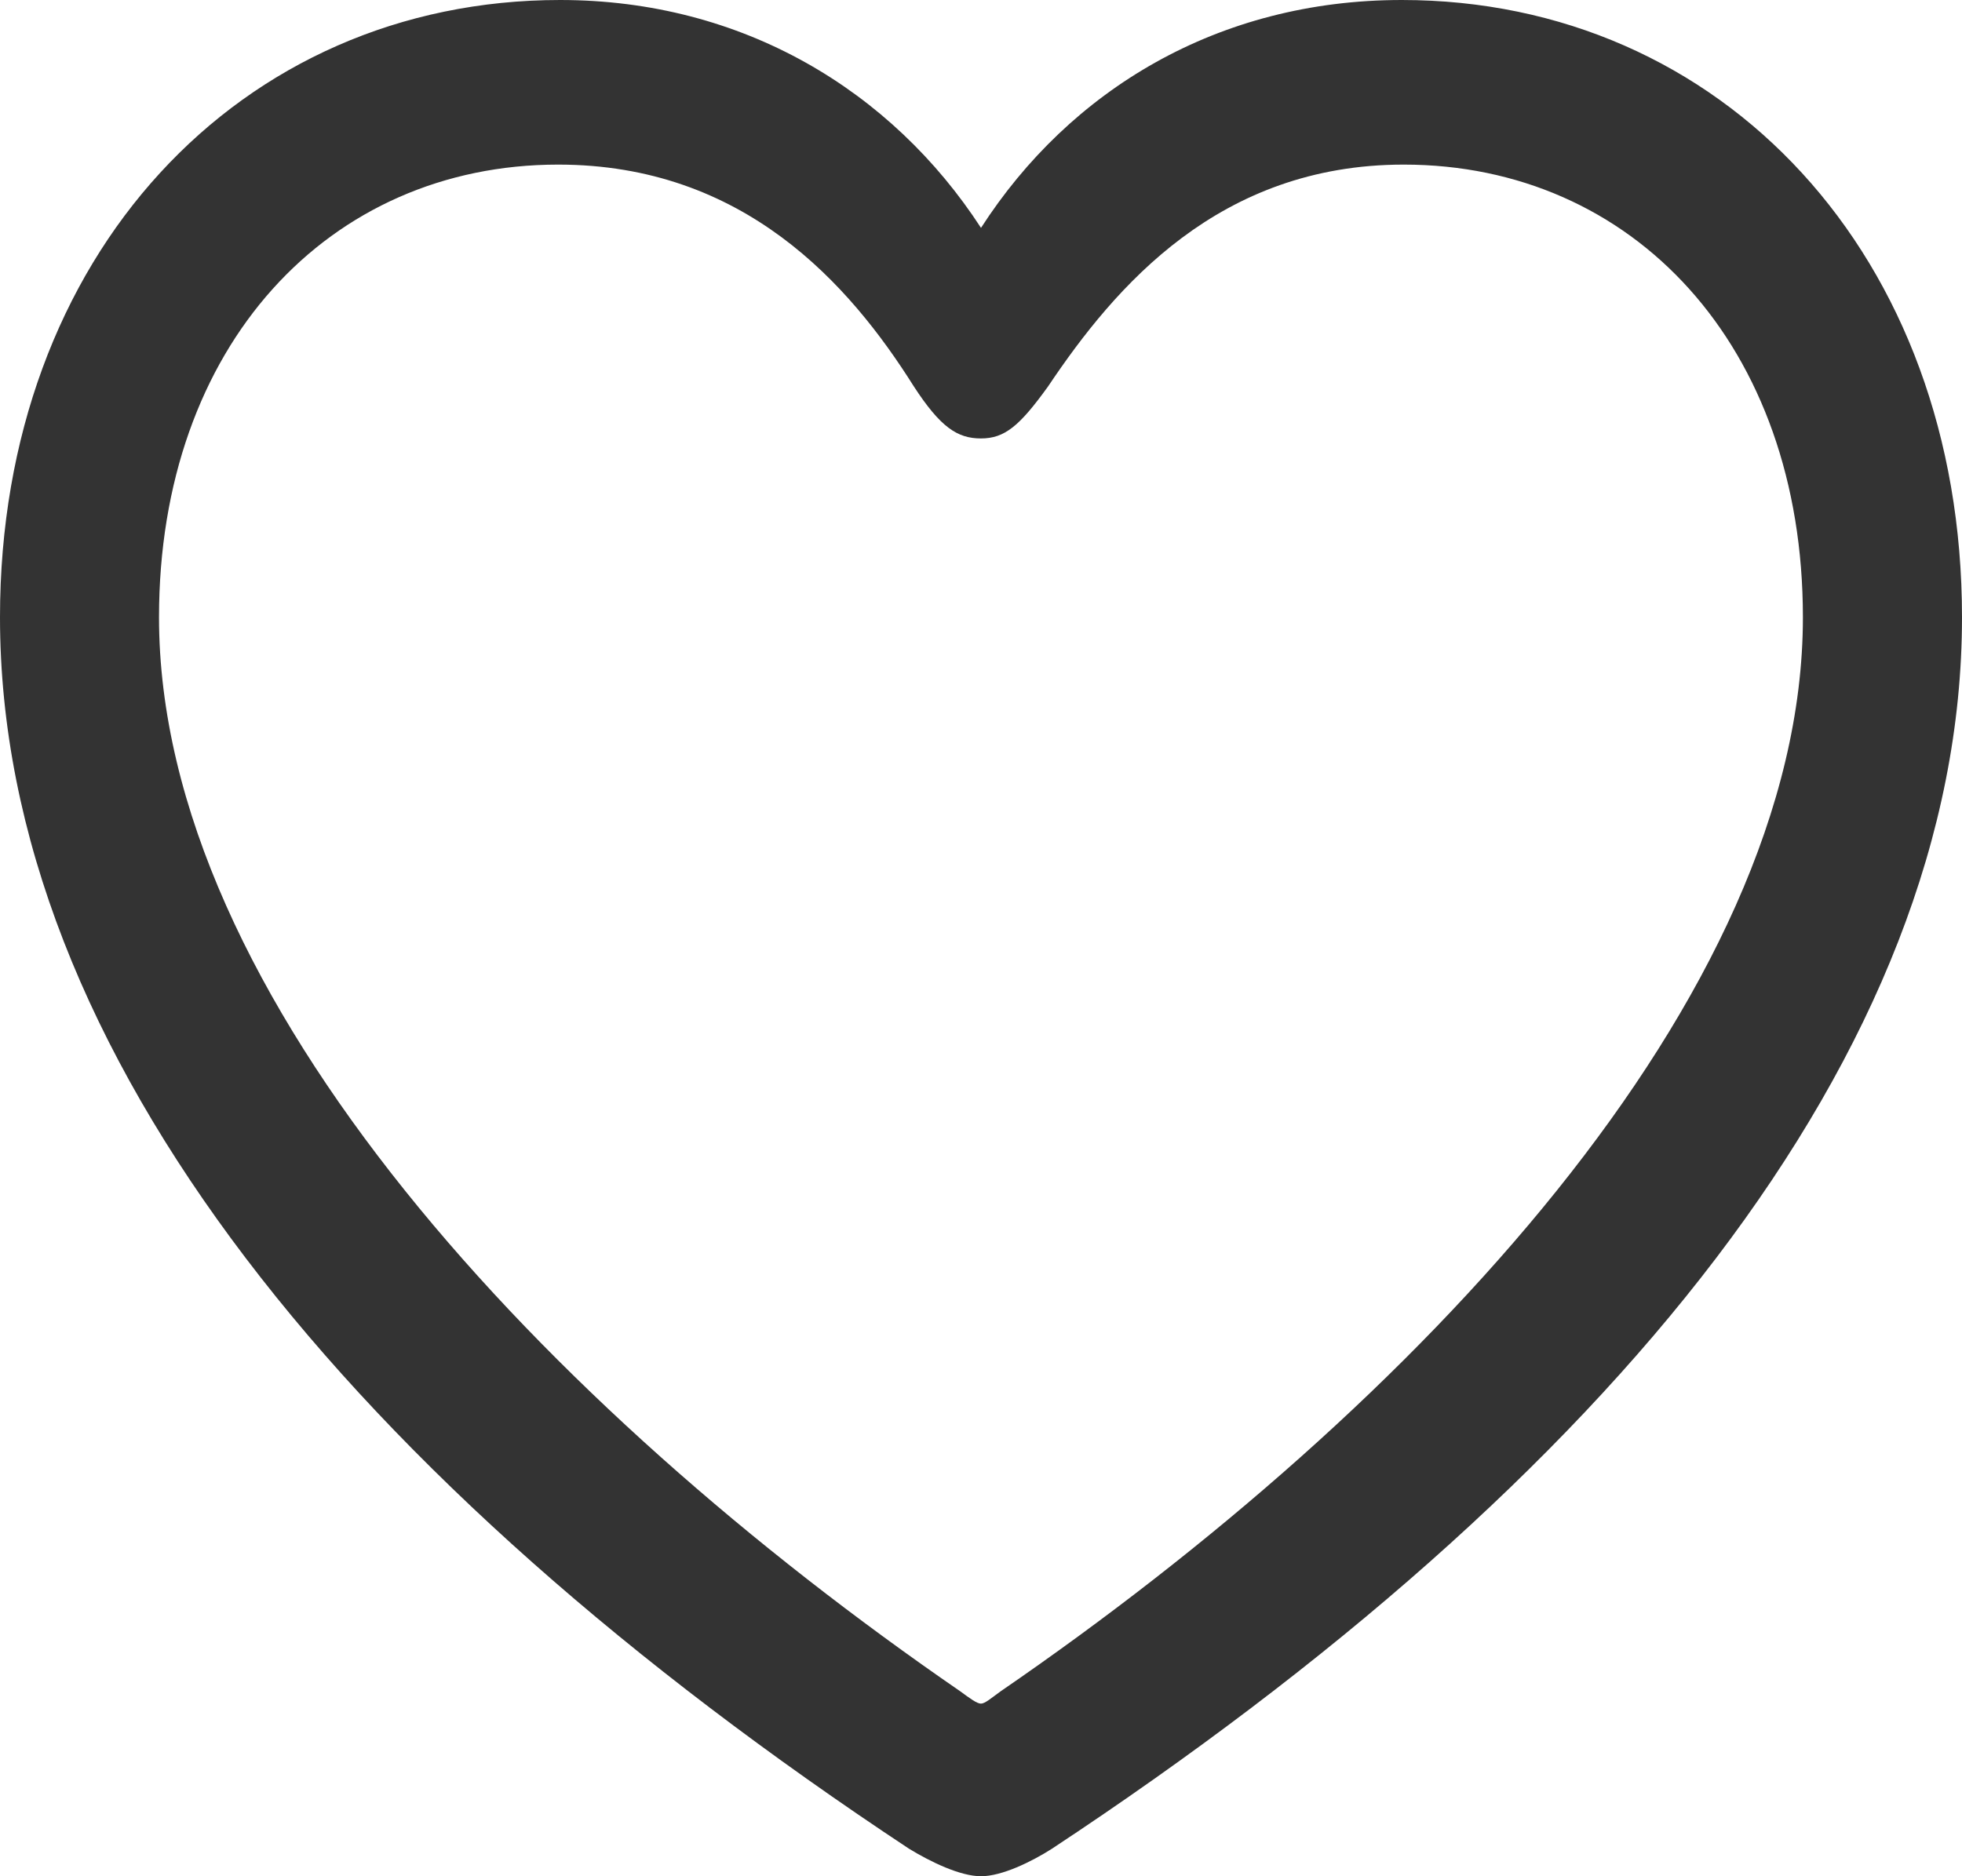 <svg xmlns="http://www.w3.org/2000/svg" viewBox="0 0 23 22">
  <path d="M0 7.237C0 12.342 4.134 17.363 10.654 21.676C10.909 21.832 11.257 22 11.5 22C11.743 22 12.09 21.832 12.334 21.676C18.865 17.363 23 12.342 23 7.238C23 2.996 20.186 0 16.433 0C14.279 0 12.542 1.055 11.5 2.672C10.457 1.067 8.709 0 6.566 0C2.814 0 0 2.995 0 7.237ZM1.864 7.238C1.864 4.051 3.856 1.93 6.543 1.93C8.72 1.93 9.959 3.332 10.712 4.53C11.024 5.009 11.222 5.141 11.499 5.141C11.777 5.141 11.951 4.997 12.287 4.53C13.074 3.356 14.29 1.93 16.456 1.93C19.143 1.93 21.135 4.051 21.135 7.238C21.135 11.695 16.583 16.5 11.731 19.831C11.615 19.915 11.546 19.976 11.499 19.976C11.453 19.976 11.372 19.916 11.256 19.831C6.415 16.5 1.864 11.695 1.864 7.238Z" fill="#333333"/>
</svg>
